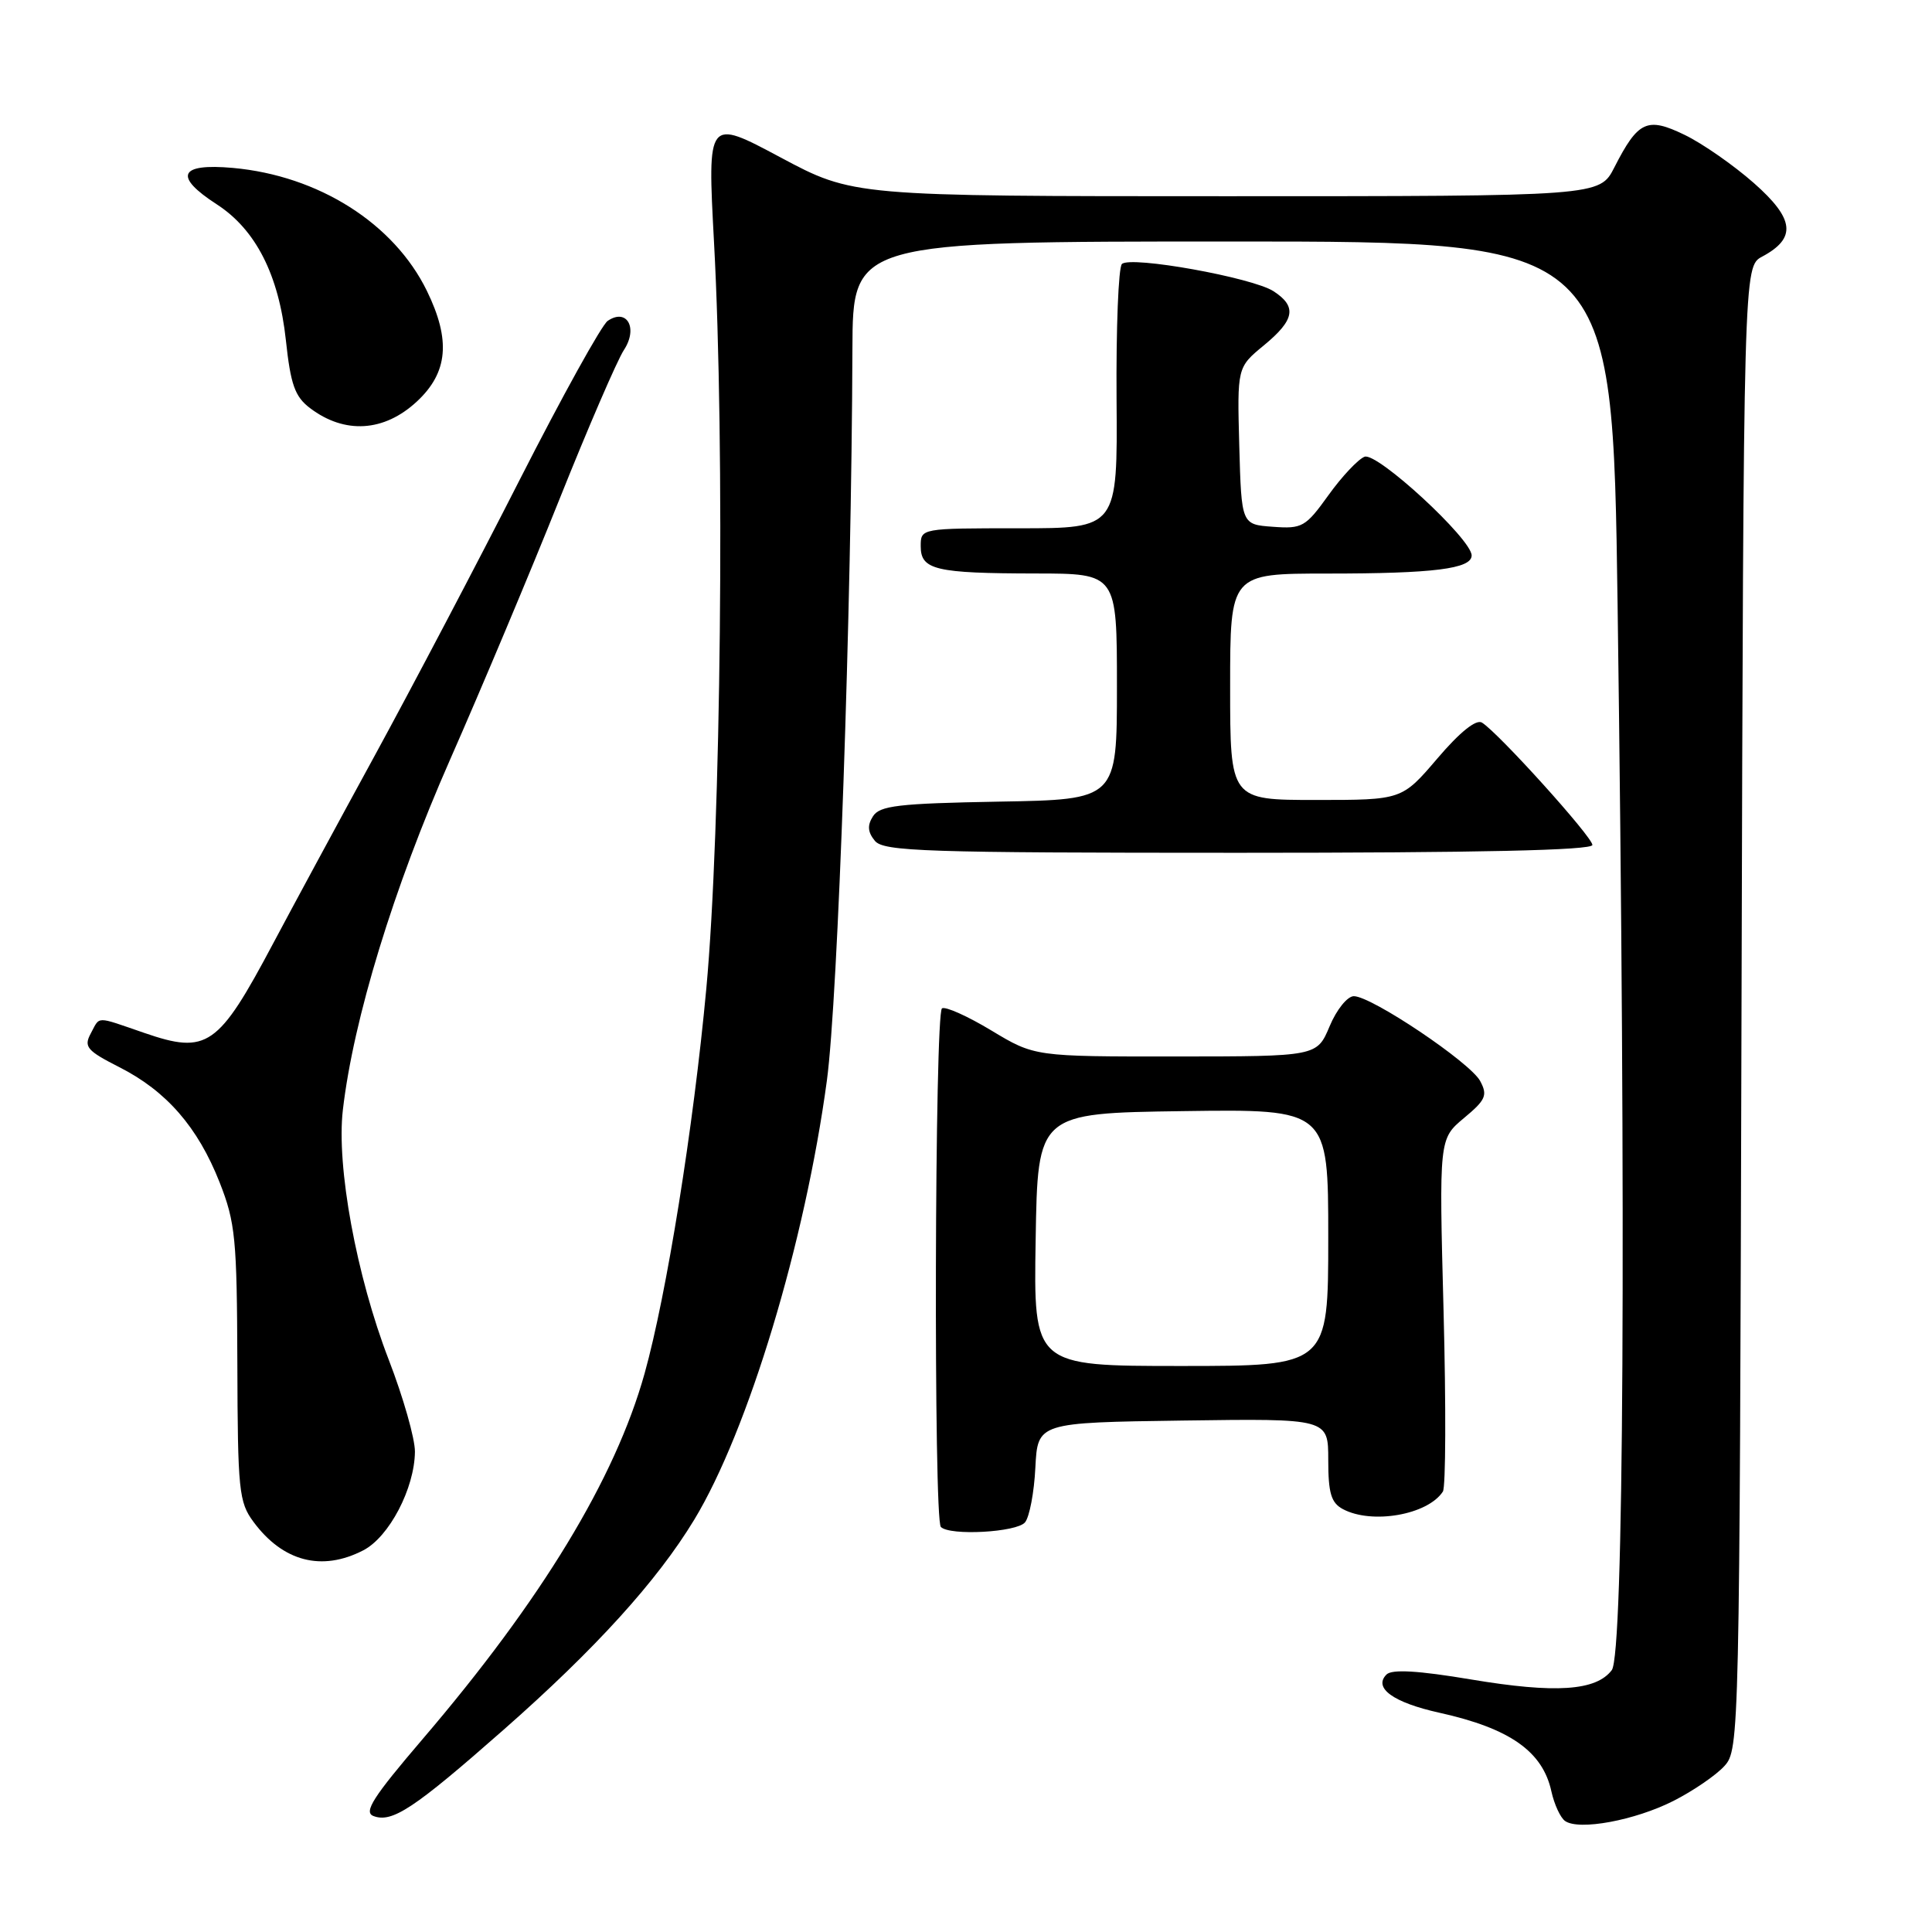 <?xml version="1.0" encoding="UTF-8" standalone="no"?>
<!DOCTYPE svg PUBLIC "-//W3C//DTD SVG 1.1//EN" "http://www.w3.org/Graphics/SVG/1.1/DTD/svg11.dtd" >
<svg xmlns="http://www.w3.org/2000/svg" xmlns:xlink="http://www.w3.org/1999/xlink" version="1.1" viewBox="0 0 256 256">
 <g >
 <path fill="currentColor"
d=" M 221.74 238.63 C 224.36 237.30 227.40 235.22 228.50 234.00 C 230.47 231.83 230.50 230.20 230.76 133.56 C 231.03 35.32 231.03 35.32 233.50 34.00 C 238.08 31.55 237.79 29.01 232.39 24.25 C 229.70 21.88 225.58 19.01 223.22 17.87 C 218.25 15.46 217.06 16.01 213.91 22.18 C 211.96 26.00 211.96 26.00 162.50 26.00 C 113.05 26.00 113.05 26.00 103.39 20.84 C 93.73 15.68 93.73 15.68 94.61 32.09 C 96.07 59.02 95.54 110.01 93.59 131.00 C 91.88 149.43 88.33 171.54 85.41 182.00 C 81.51 195.95 71.75 212.02 55.99 230.45 C 49.44 238.11 48.15 240.12 49.48 240.63 C 51.95 241.58 54.86 239.65 66.72 229.21 C 78.88 218.51 87.07 209.49 91.99 201.37 C 99.14 189.57 106.68 164.61 109.57 143.15 C 111.04 132.18 112.83 81.03 112.95 46.25 C 113.00 32.00 113.00 32.00 163.34 32.00 C 213.67 32.00 213.67 32.00 214.34 80.16 C 215.47 162.21 215.16 219.21 213.57 221.30 C 211.49 224.05 206.11 224.41 194.94 222.54 C 187.90 221.36 184.44 221.16 183.72 221.88 C 181.94 223.66 184.60 225.59 190.74 226.95 C 200.08 229.02 204.42 232.08 205.57 237.38 C 205.95 239.09 206.76 240.86 207.38 241.29 C 209.22 242.59 216.65 241.21 221.74 238.63 Z  M 48.13 205.43 C 51.57 203.66 54.94 197.20 54.98 192.35 C 54.99 190.62 53.43 185.14 51.51 180.17 C 47.23 169.09 44.56 154.54 45.43 147.08 C 46.83 135.03 52.14 117.68 59.63 100.67 C 63.79 91.23 70.31 75.71 74.12 66.18 C 77.93 56.65 81.78 47.74 82.67 46.38 C 84.58 43.47 83.07 40.78 80.52 42.52 C 79.73 43.06 74.50 52.50 68.90 63.50 C 63.31 74.50 54.67 90.92 49.72 100.00 C 44.76 109.08 38.68 120.33 36.20 125.00 C 28.91 138.73 27.46 139.74 19.10 136.86 C 12.55 134.61 13.29 134.60 12.01 136.97 C 11.08 138.71 11.53 139.23 15.82 141.41 C 22.05 144.57 26.21 149.34 29.10 156.67 C 31.19 161.98 31.40 164.13 31.45 180.67 C 31.50 197.52 31.65 199.05 33.60 201.67 C 37.50 206.93 42.65 208.26 48.13 205.43 Z  M 135.82 201.72 C 136.41 201.01 137.03 197.75 137.19 194.47 C 137.50 188.50 137.50 188.50 156.75 188.23 C 176.00 187.96 176.00 187.96 176.00 193.44 C 176.00 197.84 176.38 199.13 177.93 199.96 C 181.78 202.02 189.18 200.73 191.19 197.64 C 191.57 197.06 191.61 186.31 191.28 173.75 C 190.68 150.91 190.68 150.91 193.98 148.15 C 196.88 145.74 197.14 145.13 196.13 143.24 C 194.81 140.78 181.74 132.00 179.39 132.00 C 178.54 132.00 177.10 133.78 176.18 135.99 C 174.50 139.98 174.50 139.98 155.80 139.99 C 137.10 140.00 137.10 140.00 131.37 136.55 C 128.22 134.65 125.28 133.33 124.82 133.61 C 123.85 134.21 123.69 201.36 124.67 202.33 C 125.86 203.53 134.72 203.04 135.82 201.72 Z  M 211.00 111.96 C 211.00 110.90 198.56 97.11 196.37 95.75 C 195.60 95.27 193.45 96.99 190.46 100.50 C 185.76 106.00 185.76 106.00 174.38 106.00 C 163.00 106.00 163.00 106.00 163.00 91.00 C 163.00 76.00 163.00 76.00 175.88 76.00 C 189.96 76.00 195.00 75.37 195.00 73.60 C 195.00 71.43 182.47 59.88 180.81 60.52 C 179.96 60.85 177.80 63.14 176.03 65.61 C 172.99 69.84 172.55 70.09 168.65 69.80 C 164.50 69.50 164.50 69.50 164.21 59.09 C 163.93 48.68 163.93 48.68 167.46 45.77 C 171.57 42.39 171.88 40.62 168.75 38.59 C 165.97 36.78 149.81 33.87 148.66 34.98 C 148.20 35.42 147.88 43.48 147.95 52.89 C 148.08 70.00 148.08 70.00 135.04 70.00 C 122.00 70.00 122.00 70.00 122.00 72.38 C 122.00 75.51 123.94 75.97 137.25 75.99 C 148.00 76.00 148.00 76.00 148.00 90.97 C 148.00 105.95 148.00 105.95 132.36 106.22 C 119.04 106.46 116.56 106.75 115.67 108.17 C 114.90 109.37 114.98 110.27 115.93 111.42 C 117.10 112.82 122.57 113.00 164.12 113.00 C 195.90 113.00 211.00 112.67 211.00 111.96 Z  M 55.24 53.20 C 59.37 49.36 59.75 45.06 56.56 38.53 C 52.19 29.60 42.22 23.28 30.86 22.25 C 23.73 21.61 22.96 23.35 28.73 27.08 C 33.90 30.43 36.95 36.44 37.88 45.08 C 38.51 50.96 39.07 52.55 41.07 54.07 C 45.67 57.56 50.89 57.24 55.24 53.20 Z  M 137.23 164.25 C 137.50 147.50 137.50 147.50 156.75 147.23 C 176.00 146.96 176.00 146.96 176.00 163.98 C 176.00 181.00 176.00 181.00 156.48 181.00 C 136.95 181.00 136.95 181.00 137.23 164.25 Z "/>
</g>
</svg>